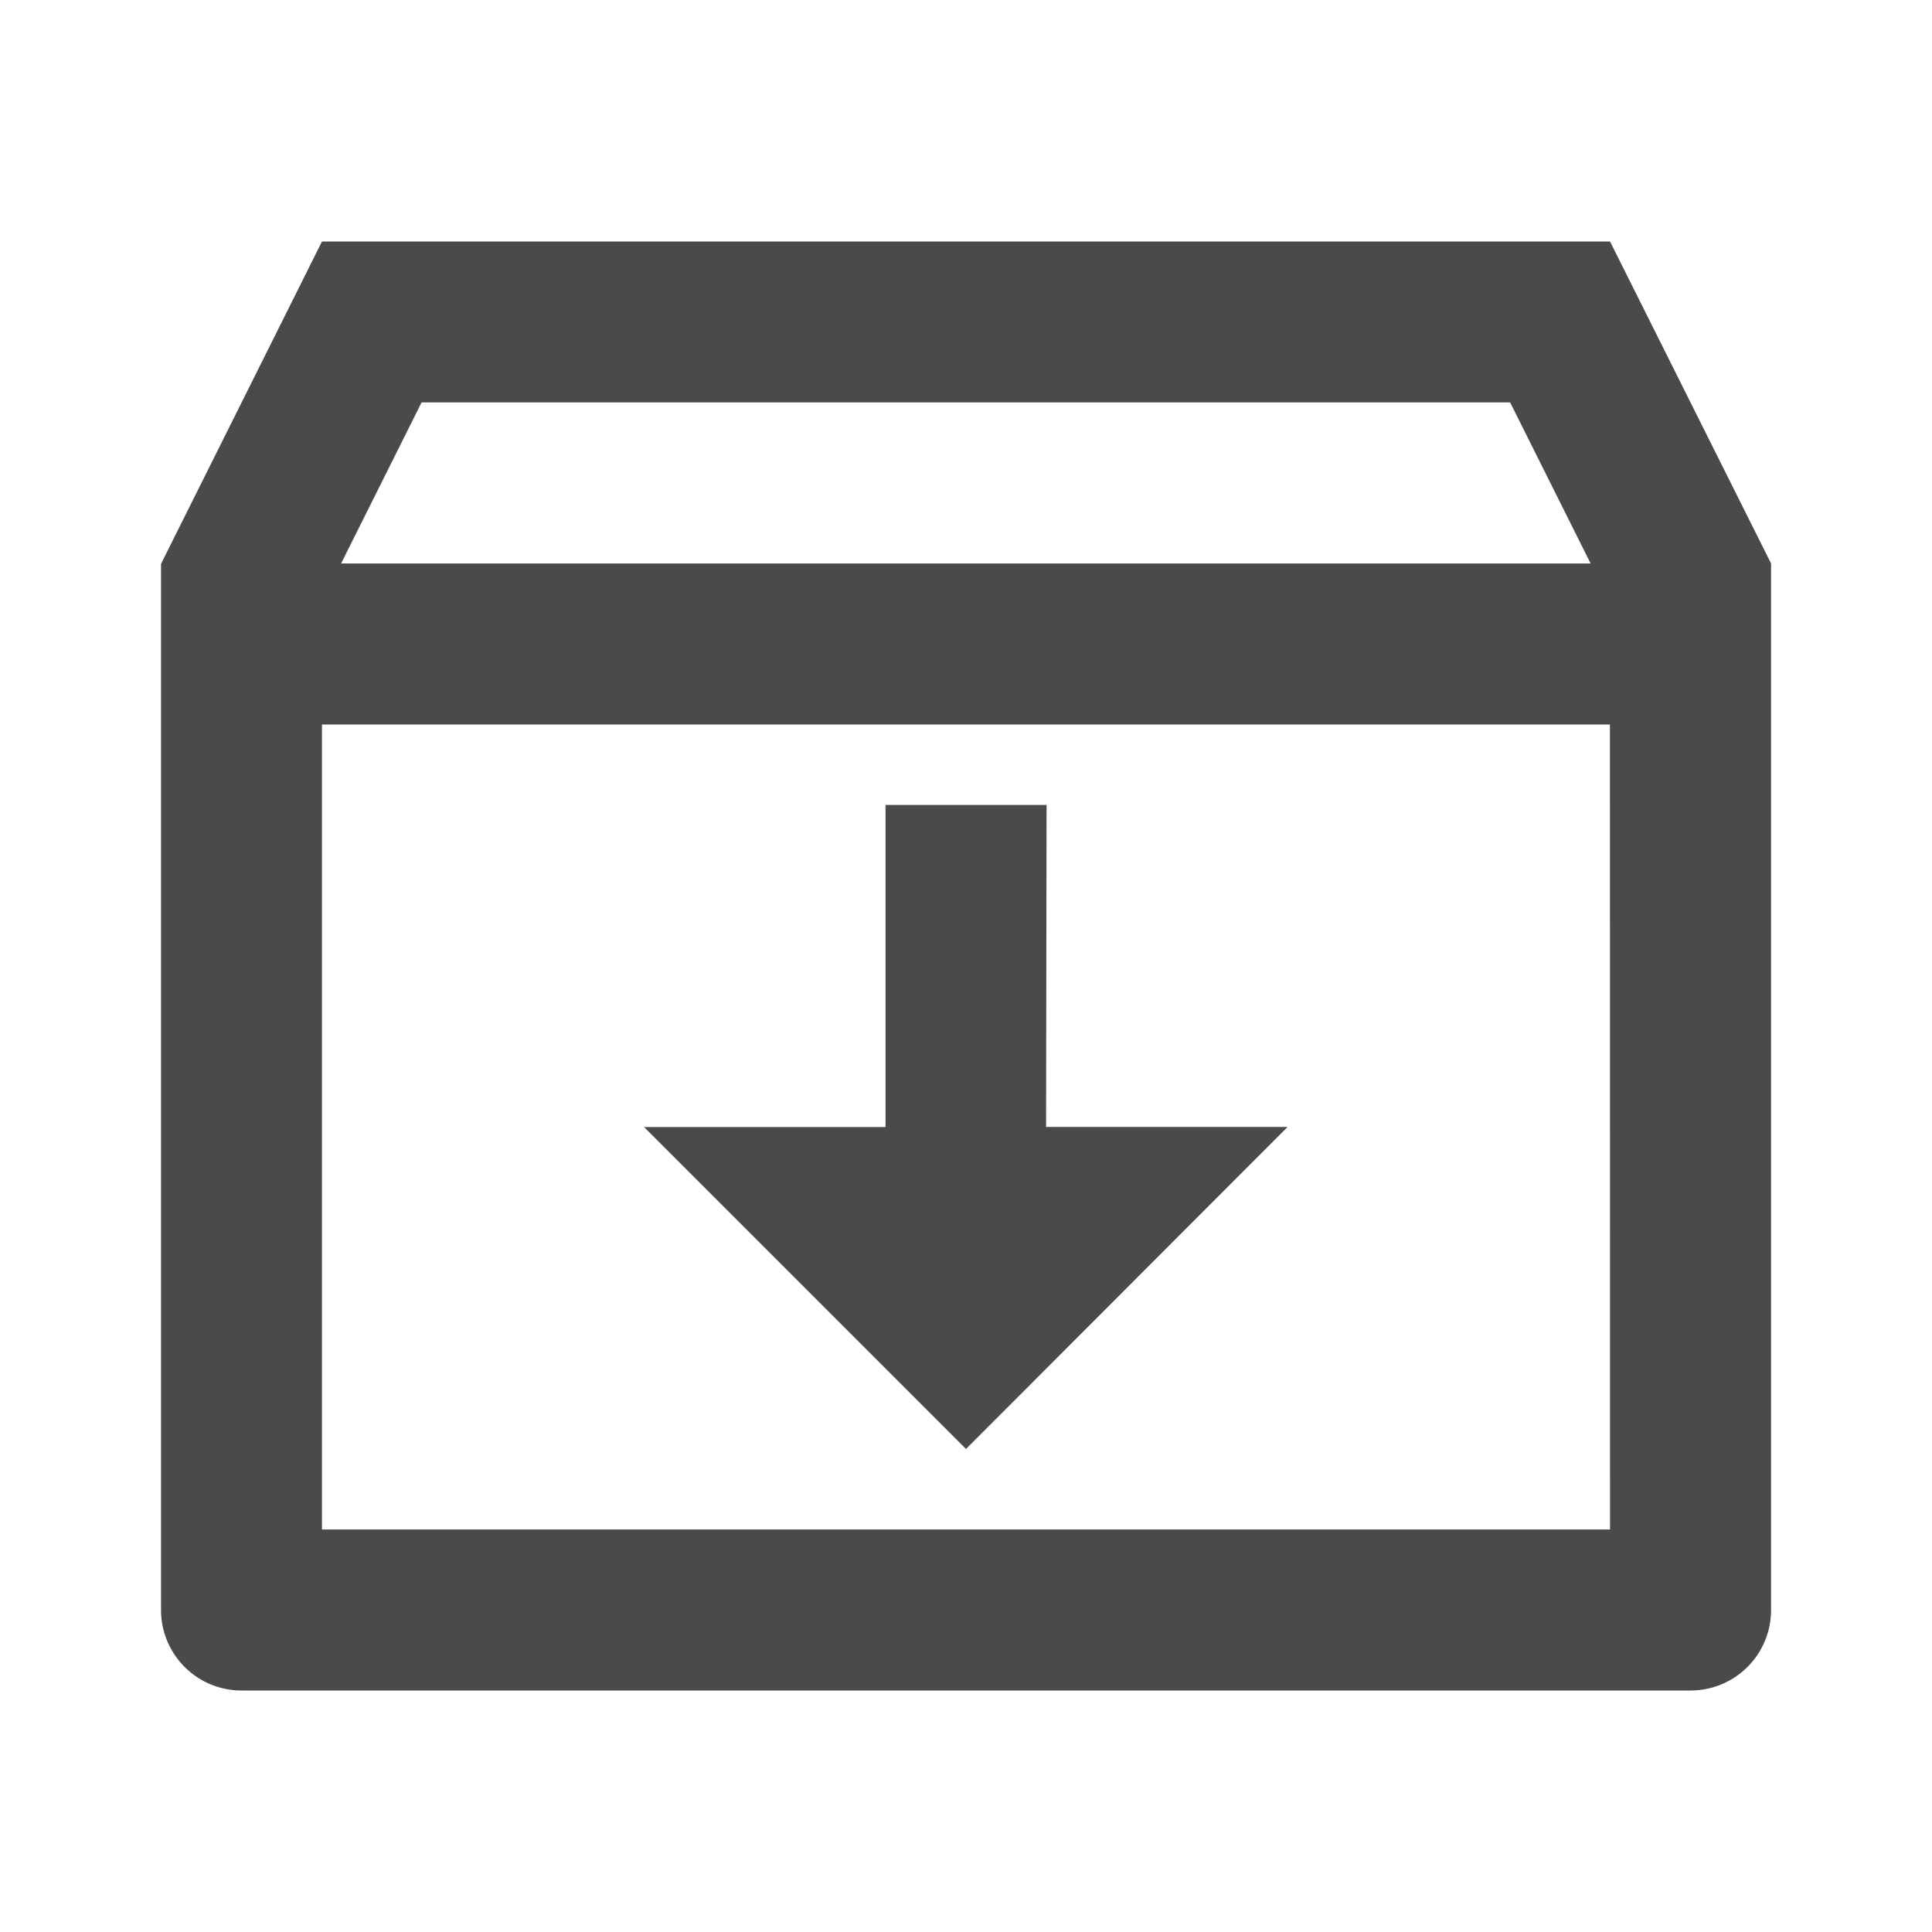 <svg xmlns="http://www.w3.org/2000/svg" xmlns:xlink="http://www.w3.org/1999/xlink" width="20" height="20" viewBox="0 0 20 20">
  <defs>
    <clipPath id="clip-path">
      <rect id="Rectangle_11340" data-name="Rectangle 11340" width="20" height="20" fill="#4a4a4a"/>
    </clipPath>
  </defs>
  <g id="Mask_Group_718" data-name="Mask Group 718" clip-path="url(#clip-path)">
    <g id="inbox-archive-line">
      <path id="Path_39724" data-name="Path 39724" d="M0,0H20V20H0Z" fill="none"/>
      <path id="Path_39725" data-name="Path 39725" d="M3.333,2.5H16.667l1.667,3.333V16.667a.833.833,0,0,1-.833.833H2.5a.833.833,0,0,1-.833-.833V5.837Zm13.333,5H3.333v8.333H16.667Zm-.2-1.667-.833-1.667H4.364L3.531,5.833Zm-5.637,5.833h2.5L10,15,6.667,11.667h2.5V8.333h1.667Z" fill="#4a4a4a"/>
    </g>
  </g>
</svg>
